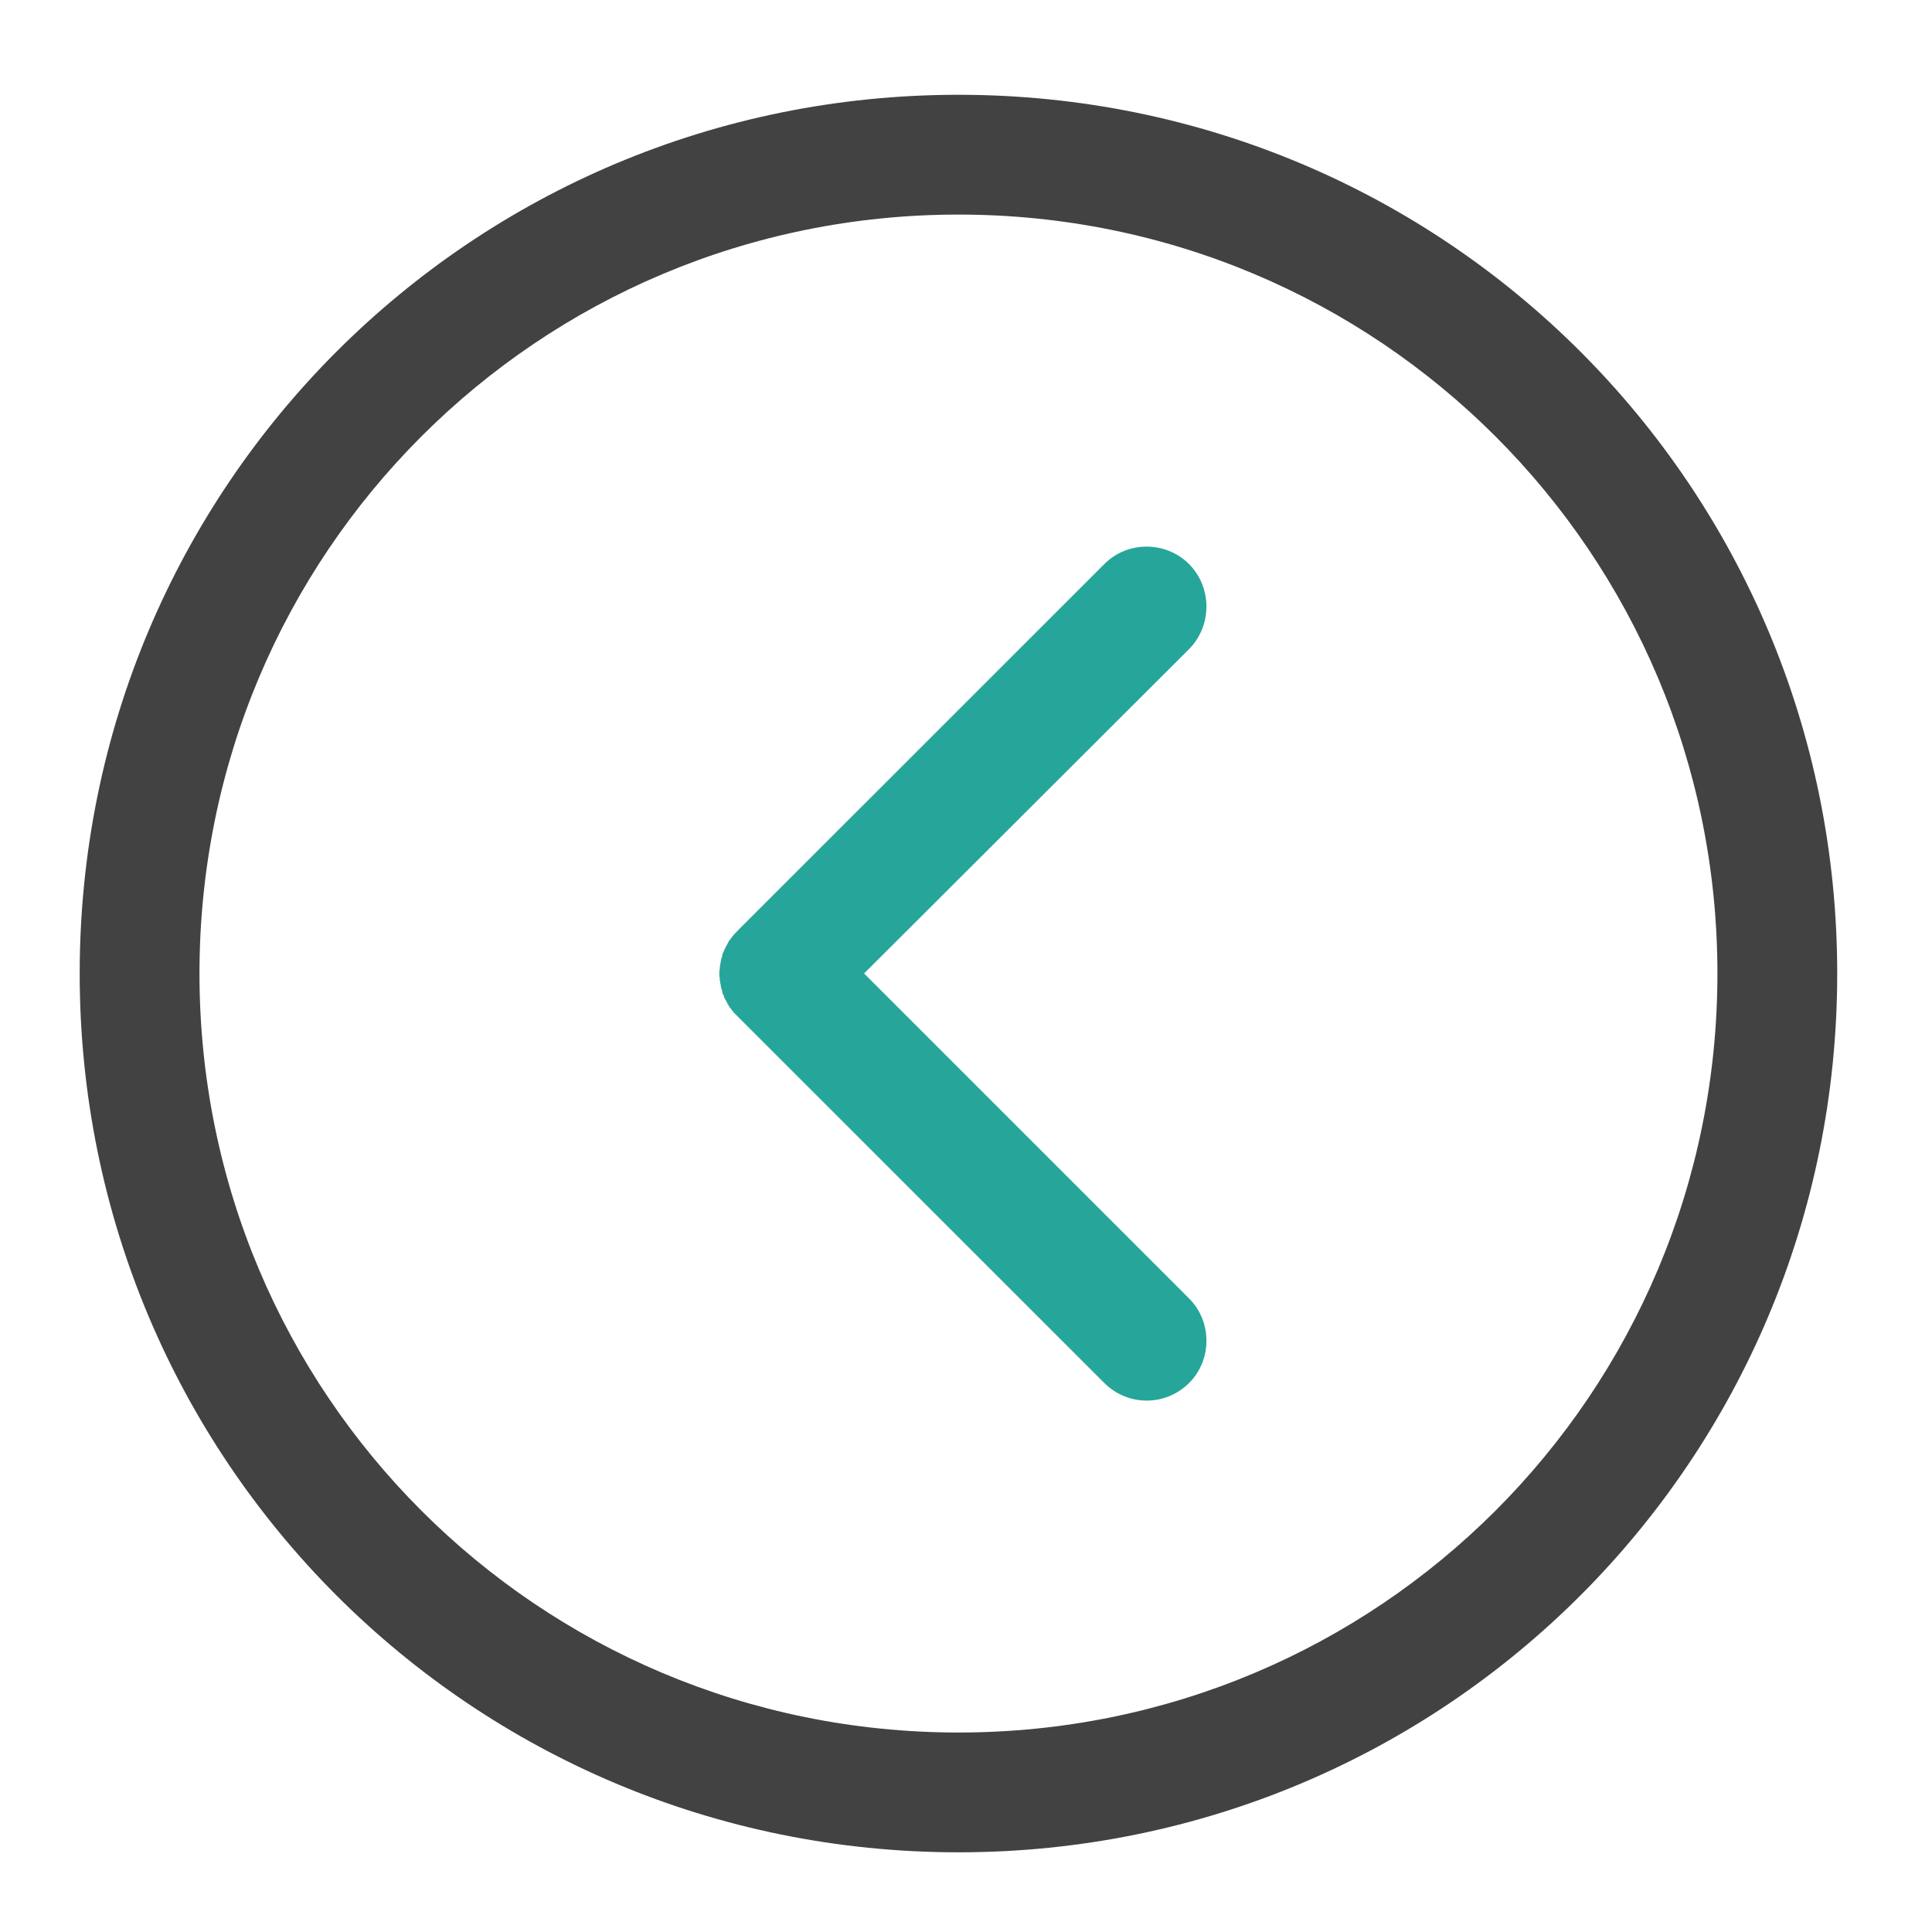 <?xml version="1.0" encoding="UTF-8"?>
<svg xmlns="http://www.w3.org/2000/svg" xmlns:xlink="http://www.w3.org/1999/xlink" width="16pt" height="16pt" viewBox="0 0 16 16" version="1.1">
<g id="surface1">
<path style=" stroke:none;fill-rule:nonzero;fill:rgb(25.882%,25.882%,25.882%);fill-opacity:1;" d="M 15.215 8.062 C 15.215 4.031 11.969 0.785 7.938 0.785 C 3.906 0.785 0.66 4.031 0.66 8.062 C 0.66 12.094 3.906 15.34 7.938 15.34 C 11.969 15.34 15.215 12.094 15.215 8.062 Z M 14.223 8.062 C 14.223 11.543 11.418 14.348 7.938 14.348 C 4.457 14.348 1.652 11.543 1.652 8.062 C 1.652 4.582 4.457 1.777 7.938 1.777 C 11.418 1.777 14.223 4.582 14.223 8.062 Z M 14.223 8.062 "/>
<path style=" stroke:none;fill-rule:nonzero;fill:rgb(14.902%,65.098%,60.392%);fill-opacity:1;" d="M 9.496 4.527 C 9.621 4.527 9.75 4.574 9.848 4.672 C 10.039 4.867 10.039 5.18 9.848 5.375 L 7.156 8.062 L 9.848 10.754 C 10.039 10.945 10.039 11.262 9.848 11.453 C 9.652 11.648 9.34 11.648 9.145 11.453 L 6.105 8.414 C 6.098 8.406 6.094 8.402 6.086 8.395 C 6.082 8.391 6.074 8.383 6.07 8.375 C 6.062 8.371 6.059 8.363 6.055 8.355 C 6.051 8.352 6.043 8.344 6.039 8.336 C 6.035 8.328 6.031 8.32 6.027 8.316 C 6.023 8.309 6.02 8.301 6.016 8.293 C 6.012 8.285 6.008 8.281 6.004 8.273 C 6 8.266 5.996 8.258 5.996 8.25 C 5.992 8.242 5.988 8.234 5.984 8.227 C 5.984 8.219 5.98 8.211 5.98 8.203 C 5.977 8.195 5.973 8.188 5.973 8.18 C 5.969 8.172 5.969 8.164 5.969 8.156 C 5.965 8.148 5.965 8.141 5.965 8.133 C 5.961 8.125 5.961 8.117 5.961 8.109 C 5.961 8.102 5.961 8.094 5.957 8.086 C 5.957 8.078 5.957 8.07 5.957 8.062 C 5.957 8.055 5.957 8.047 5.957 8.039 C 5.961 8.031 5.961 8.023 5.961 8.016 C 5.961 8.008 5.961 8 5.965 7.992 C 5.965 7.984 5.965 7.977 5.969 7.969 C 5.969 7.961 5.969 7.953 5.973 7.945 C 5.973 7.938 5.977 7.93 5.98 7.922 C 5.98 7.914 5.984 7.906 5.984 7.898 C 5.988 7.891 5.992 7.883 5.996 7.875 C 5.996 7.871 6 7.863 6.004 7.855 C 6.008 7.848 6.012 7.84 6.016 7.832 C 6.02 7.824 6.023 7.82 6.027 7.812 C 6.031 7.805 6.035 7.797 6.039 7.789 C 6.043 7.785 6.051 7.777 6.055 7.77 C 6.059 7.762 6.062 7.758 6.07 7.75 C 6.074 7.742 6.082 7.738 6.086 7.73 C 6.094 7.727 6.098 7.719 6.105 7.711 L 9.145 4.672 C 9.242 4.574 9.367 4.527 9.496 4.527 Z M 9.496 4.527 "/>
</g>
</svg>
